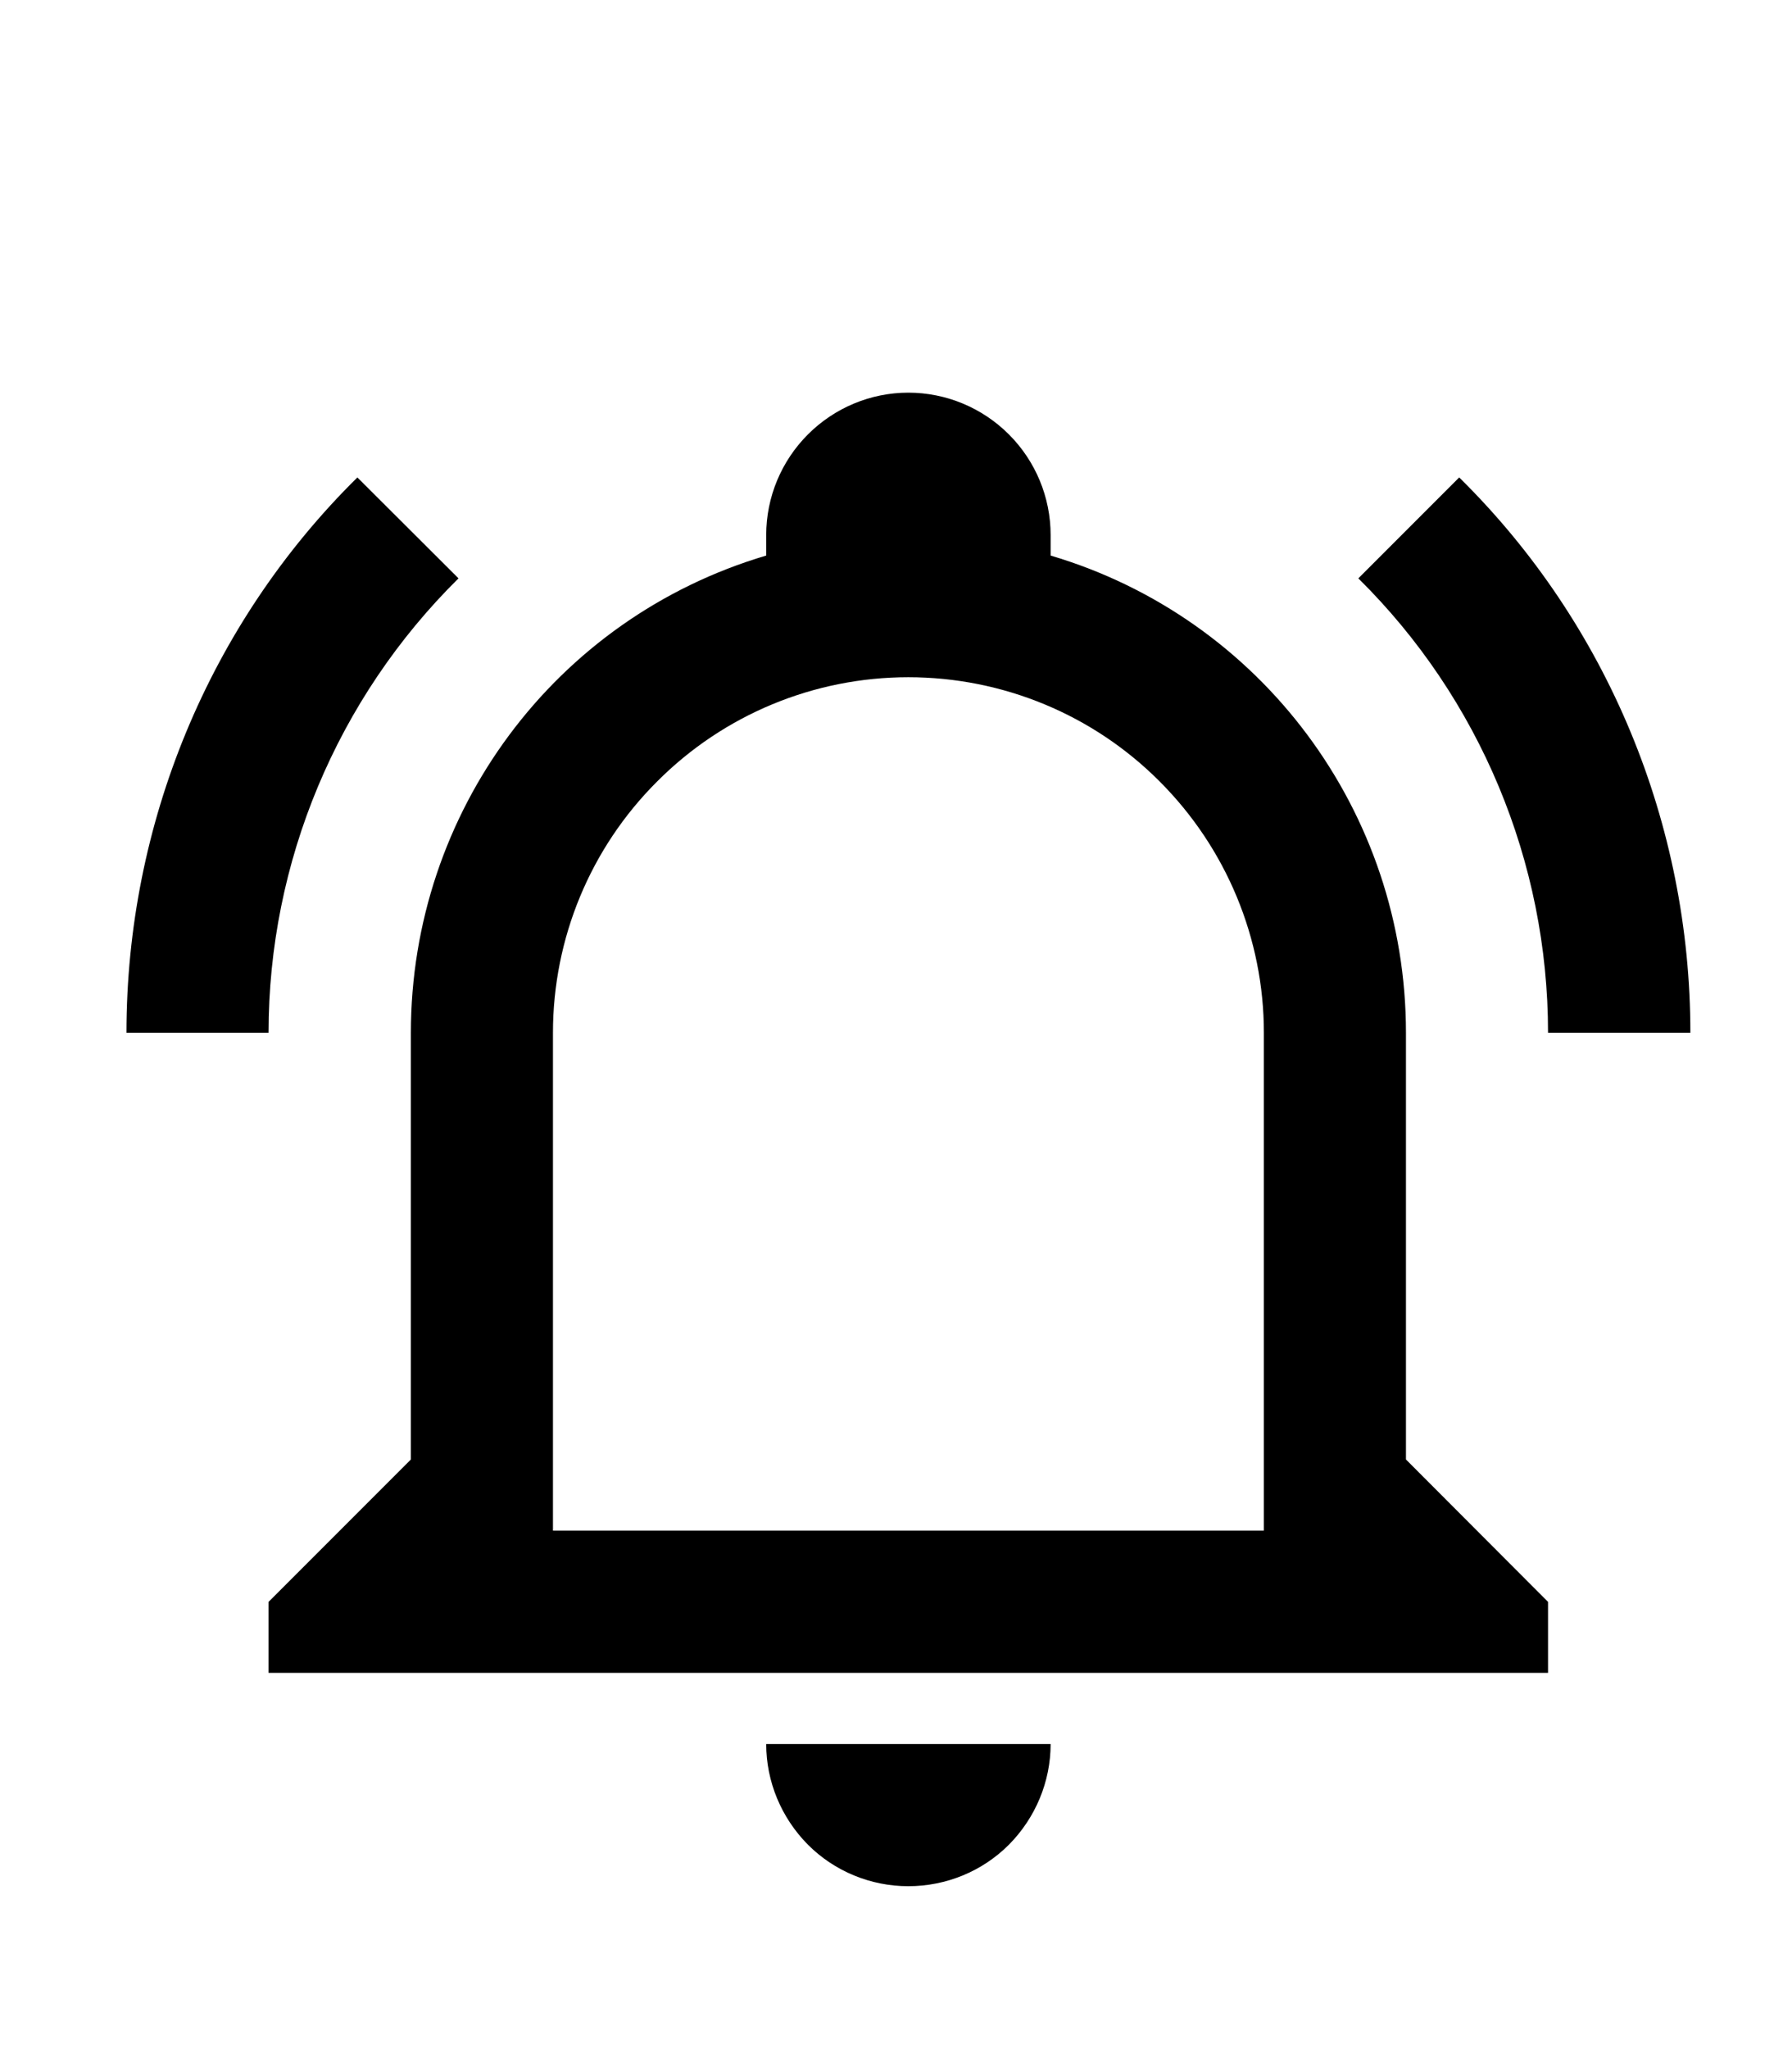 <svg width="7" height="8" viewBox="0 0 7 8" fill="none" xmlns="http://www.w3.org/2000/svg">
<g clip-path="url(#clip0_201_15391)">
<path d="M2.993 6.809H4.104C4.104 6.956 4.045 7.097 3.941 7.202C3.837 7.306 3.696 7.364 3.548 7.364C3.401 7.364 3.26 7.306 3.156 7.202C3.052 7.097 2.993 6.956 2.993 6.809ZM6.047 6.254V6.531H1.049V6.254L1.605 5.698V4.032C1.605 3.171 2.168 2.413 2.993 2.169C2.993 2.141 2.993 2.116 2.993 2.089C2.993 1.941 3.052 1.8 3.156 1.696C3.26 1.592 3.401 1.533 3.548 1.533C3.696 1.533 3.837 1.592 3.941 1.696C4.045 1.8 4.104 1.941 4.104 2.089C4.104 2.116 4.104 2.141 4.104 2.169C4.928 2.413 5.492 3.171 5.492 4.032V5.698L6.047 6.254ZM4.937 4.032C4.937 3.664 4.79 3.311 4.53 3.051C4.27 2.79 3.917 2.644 3.548 2.644C3.18 2.644 2.827 2.79 2.567 3.051C2.306 3.311 2.16 3.664 2.16 4.032V5.976H4.937V4.032ZM5.7 1.864L5.306 2.258C5.781 2.727 6.047 3.366 6.047 4.032H6.603C6.603 3.219 6.281 2.436 5.7 1.864ZM0.494 4.032H1.049C1.049 3.366 1.316 2.727 1.791 2.258L1.396 1.864C0.816 2.436 0.494 3.219 0.494 4.032Z" fill="black"/>
</g>
<defs>
<clipPath id="clip0_201_15391">
<rect width="6.664" height="6.664" fill="white" transform="translate(0.216 0.978)"/>
</clipPath>
</defs>
</svg>

